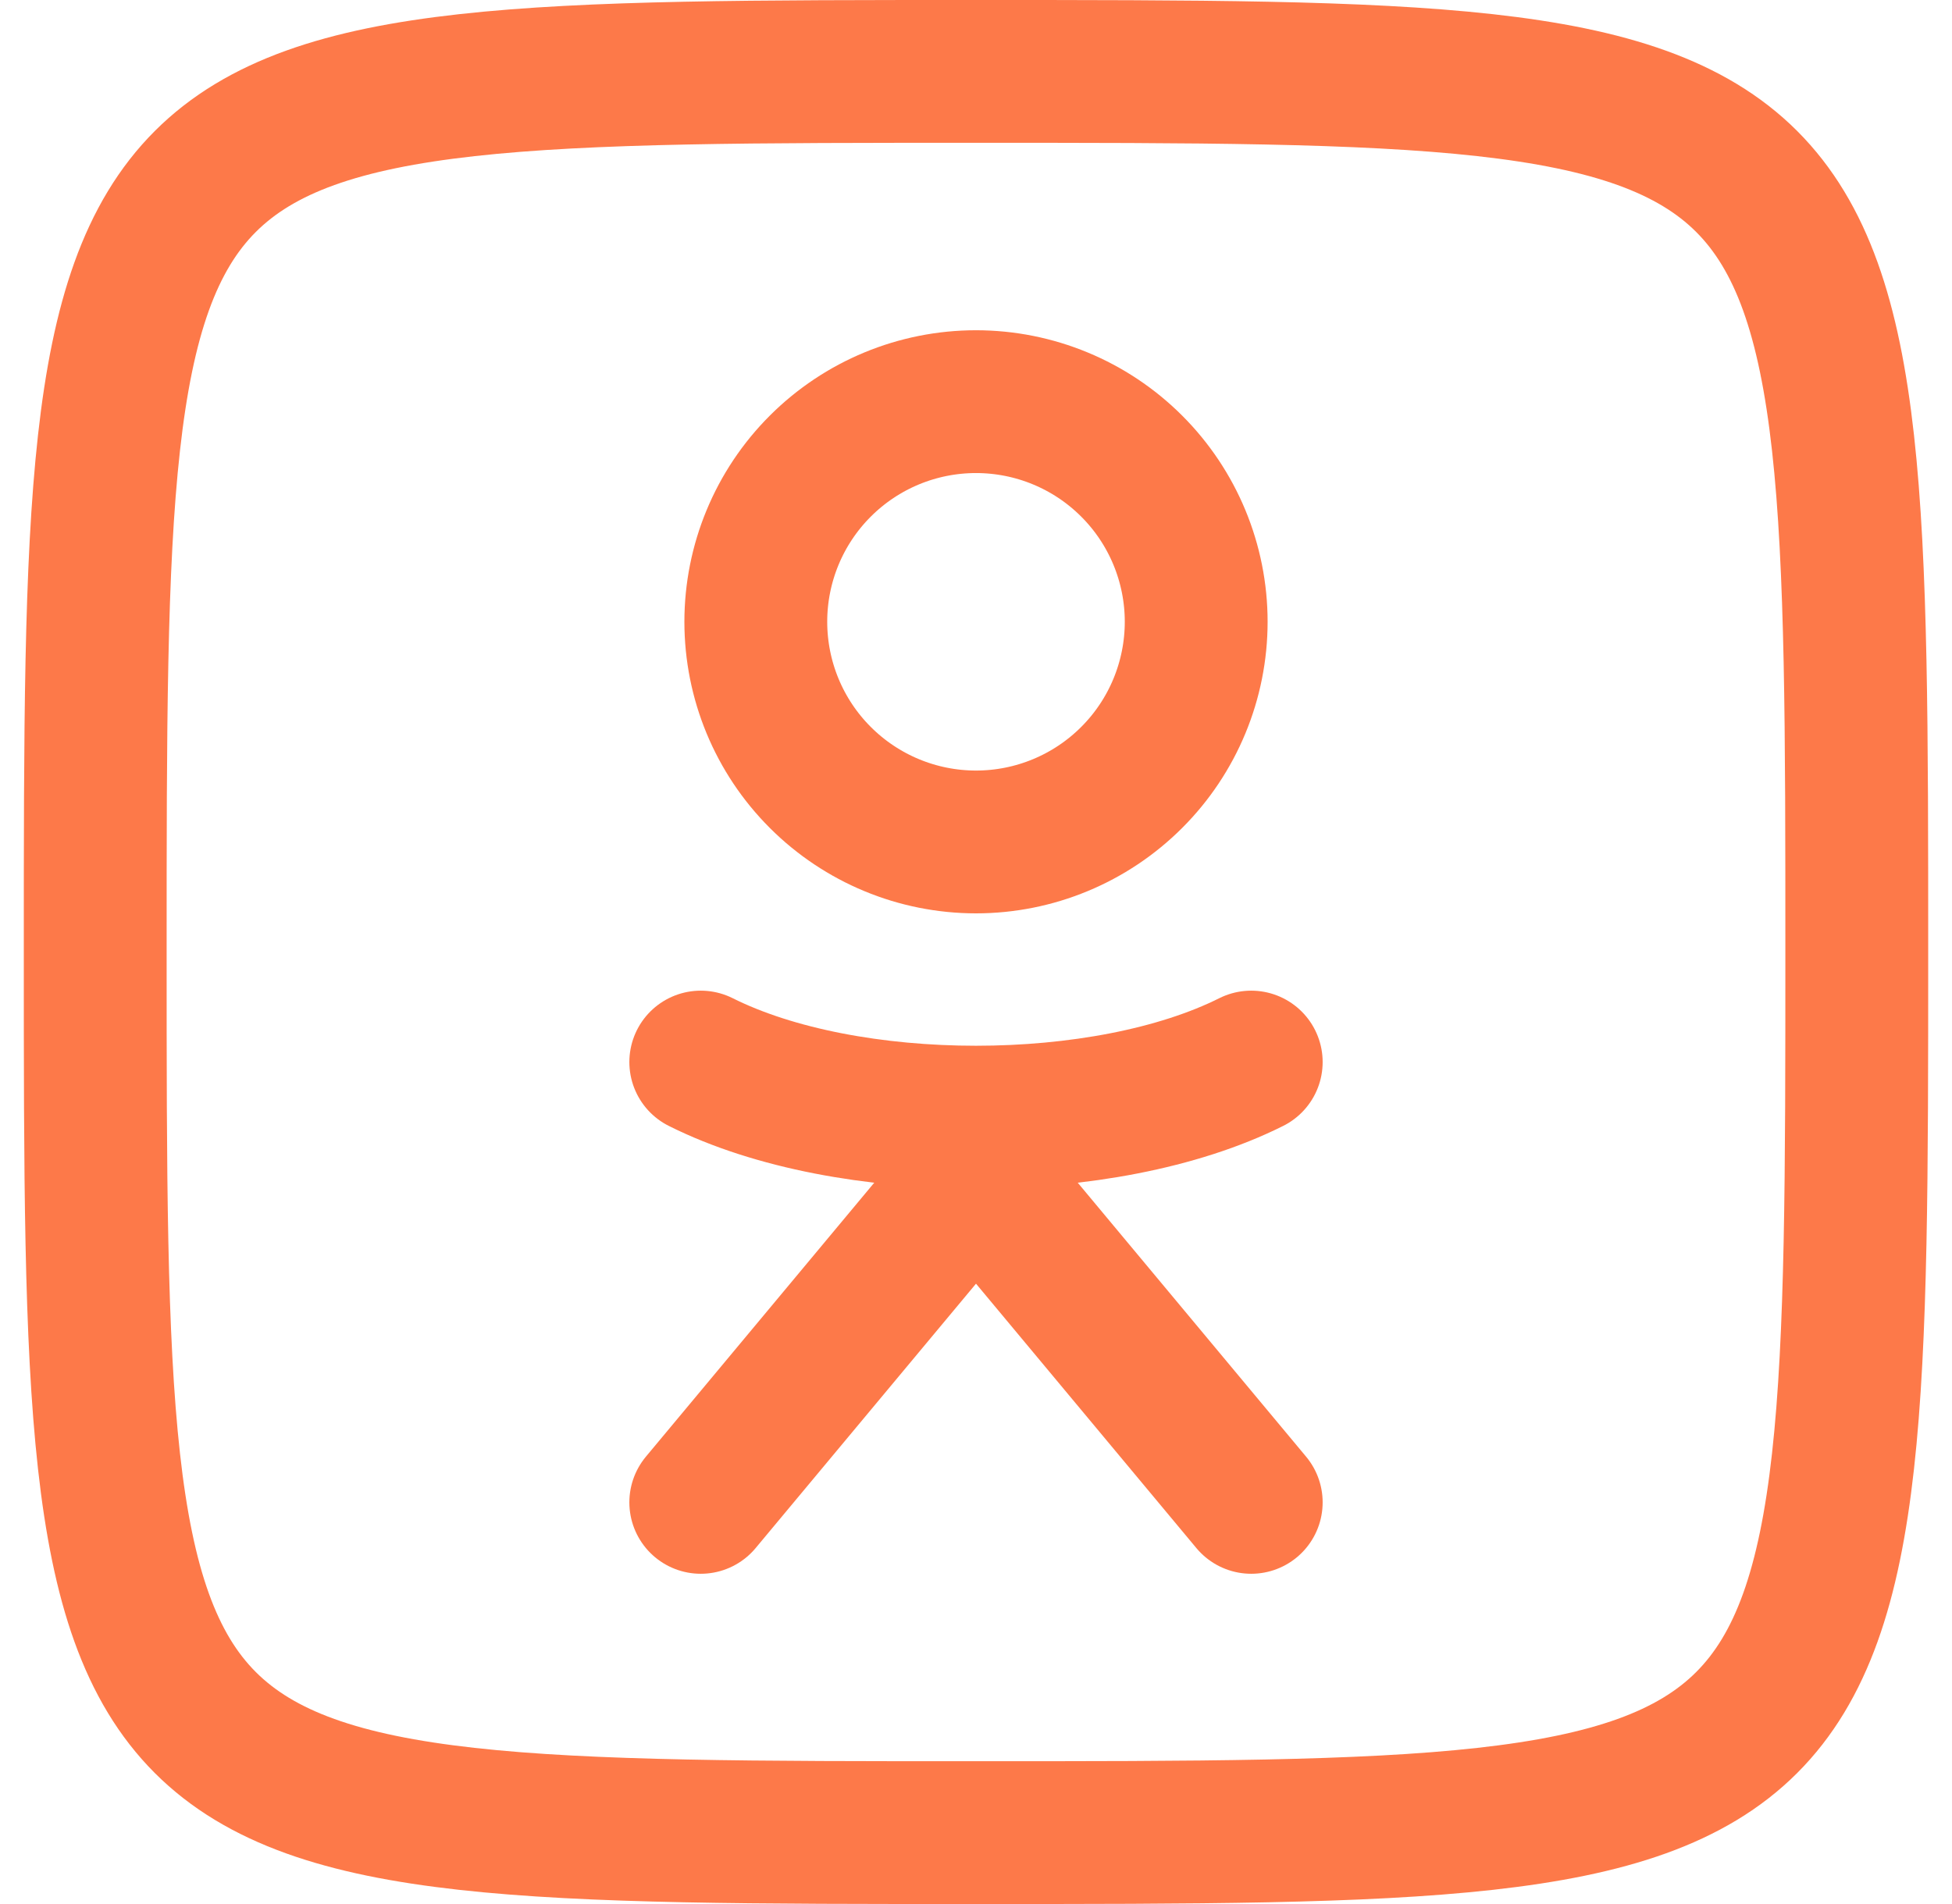 <svg width="41" height="40" viewBox="0 0 41 40" fill="none" xmlns="http://www.w3.org/2000/svg">
<g id="Group">
<path id="Vector" d="M15.875 13.062C15.875 14.289 16.362 15.466 17.23 16.333C18.097 17.2 19.273 17.688 20.5 17.688C21.727 17.688 22.903 17.2 23.77 16.333C24.638 15.466 25.125 14.289 25.125 13.062C25.125 11.836 24.638 10.659 23.77 9.792C22.903 8.925 21.727 8.438 20.5 8.438C19.273 8.438 18.097 8.925 17.23 9.792C16.362 10.659 15.875 11.836 15.875 13.062Z" stroke="#FD7949" stroke-width="3" stroke-linecap="round" stroke-linejoin="round"/>
<path id="Vector_2" d="M39 20C39 38.5 39 38.5 20.5 38.5C2 38.5 2 38.5 2 20C2 1.5 2 1.5 20.5 1.5C39 1.5 39 1.5 39 20Z" stroke="#FD7949" stroke-width="3" stroke-linecap="round" stroke-linejoin="round"/>
<path id="Vector_3" d="M14.719 22.312C17.801 23.855 23.199 23.855 26.281 22.312M14.719 31.562L20.5 24.625M20.5 24.625L26.281 31.562M20.5 24.625V23.469" stroke="#FD7949" stroke-width="3" stroke-linecap="round" stroke-linejoin="round"/>
</g>
</svg>
